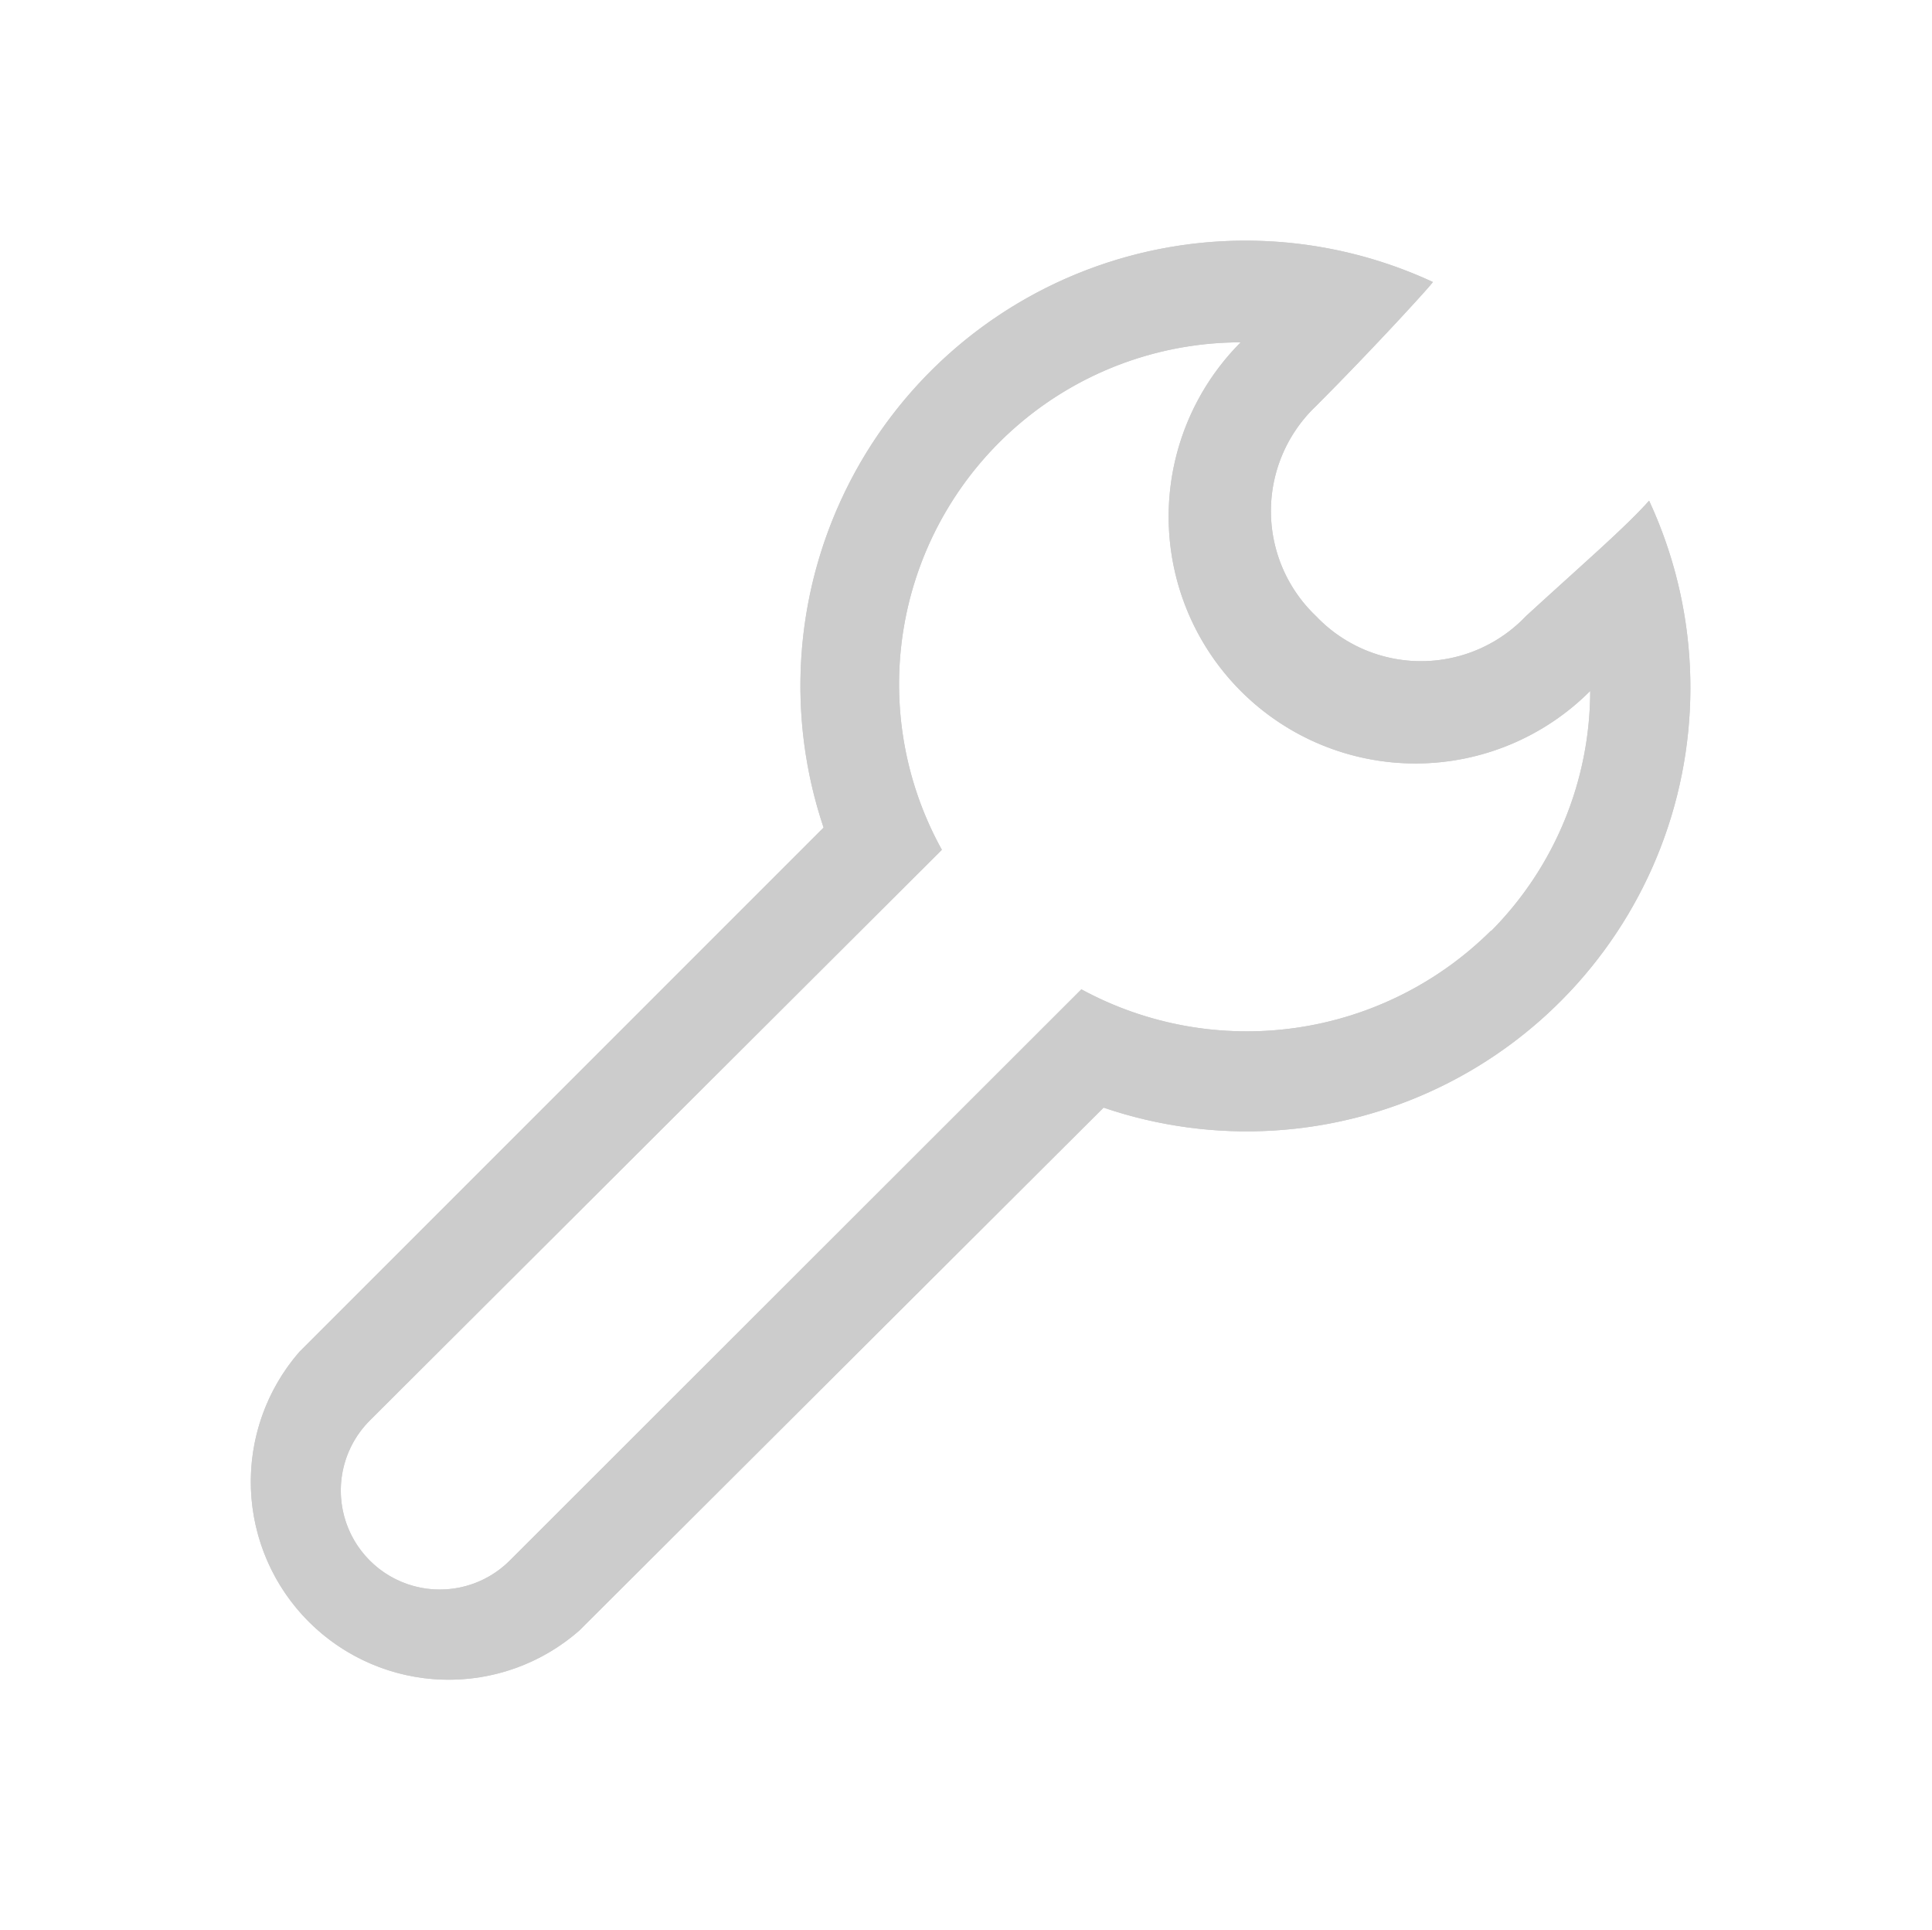 <svg id="Layer_1" data-name="Layer 1" xmlns="http://www.w3.org/2000/svg" xmlns:xlink="http://www.w3.org/1999/xlink" viewBox="0 0 40.02 39.97"><defs><style>.cls-1,.cls-2,.cls-4{fill:#ccc;}.cls-1{clip-rule:evenodd;}.cls-2{fill-rule:evenodd;}.cls-3{clip-path:url(#clip-path);}</style><clipPath id="clip-path" transform="translate(4 4)"><path class="cls-1" d="M30.16,6.37c-0.51.57-1.35,1.29-2.55,2.39a3,3,0,0,1-4.35,0,3,3,0,0,1,0-4.35c1.17-1.17,2.44-2.56,2.42-2.57a9.22,9.22,0,0,0-12.62,11.3L2.2,24A4.1,4.1,0,0,0,8,29.77L18.86,18.94A9.19,9.19,0,0,0,30.16,6.37Zm-3.28,8.91a7.18,7.18,0,0,1-8.48,1.21L6.56,28.32a2.05,2.05,0,0,1-2.9-2.9L15.51,13.6A7.08,7.08,0,0,1,21.7,3.09a5.11,5.11,0,0,0,7.24,7.22A7.07,7.07,0,0,1,26.89,15.28Z"/></clipPath></defs><title>ico-help2-line-gray</title><path class="cls-2" d="M30.16,6.37c-0.51.57-1.35,1.29-2.55,2.39a3,3,0,0,1-4.35,0,3,3,0,0,1,0-4.35c1.17-1.17,2.44-2.56,2.42-2.57a9.22,9.22,0,0,0-12.62,11.3L2.2,24A4.1,4.1,0,0,0,8,29.77L18.86,18.94A9.19,9.19,0,0,0,30.16,6.37Zm-3.28,8.91a7.18,7.18,0,0,1-8.48,1.21L6.56,28.32a2.05,2.05,0,0,1-2.9-2.9L15.51,13.6A7.08,7.08,0,0,1,21.7,3.09a5.11,5.11,0,0,0,7.24,7.22A7.07,7.07,0,0,1,26.89,15.28Z" transform="translate(4 4)"/><g class="cls-3"><rect class="cls-4" width="40.02" height="39.97"/></g></svg>